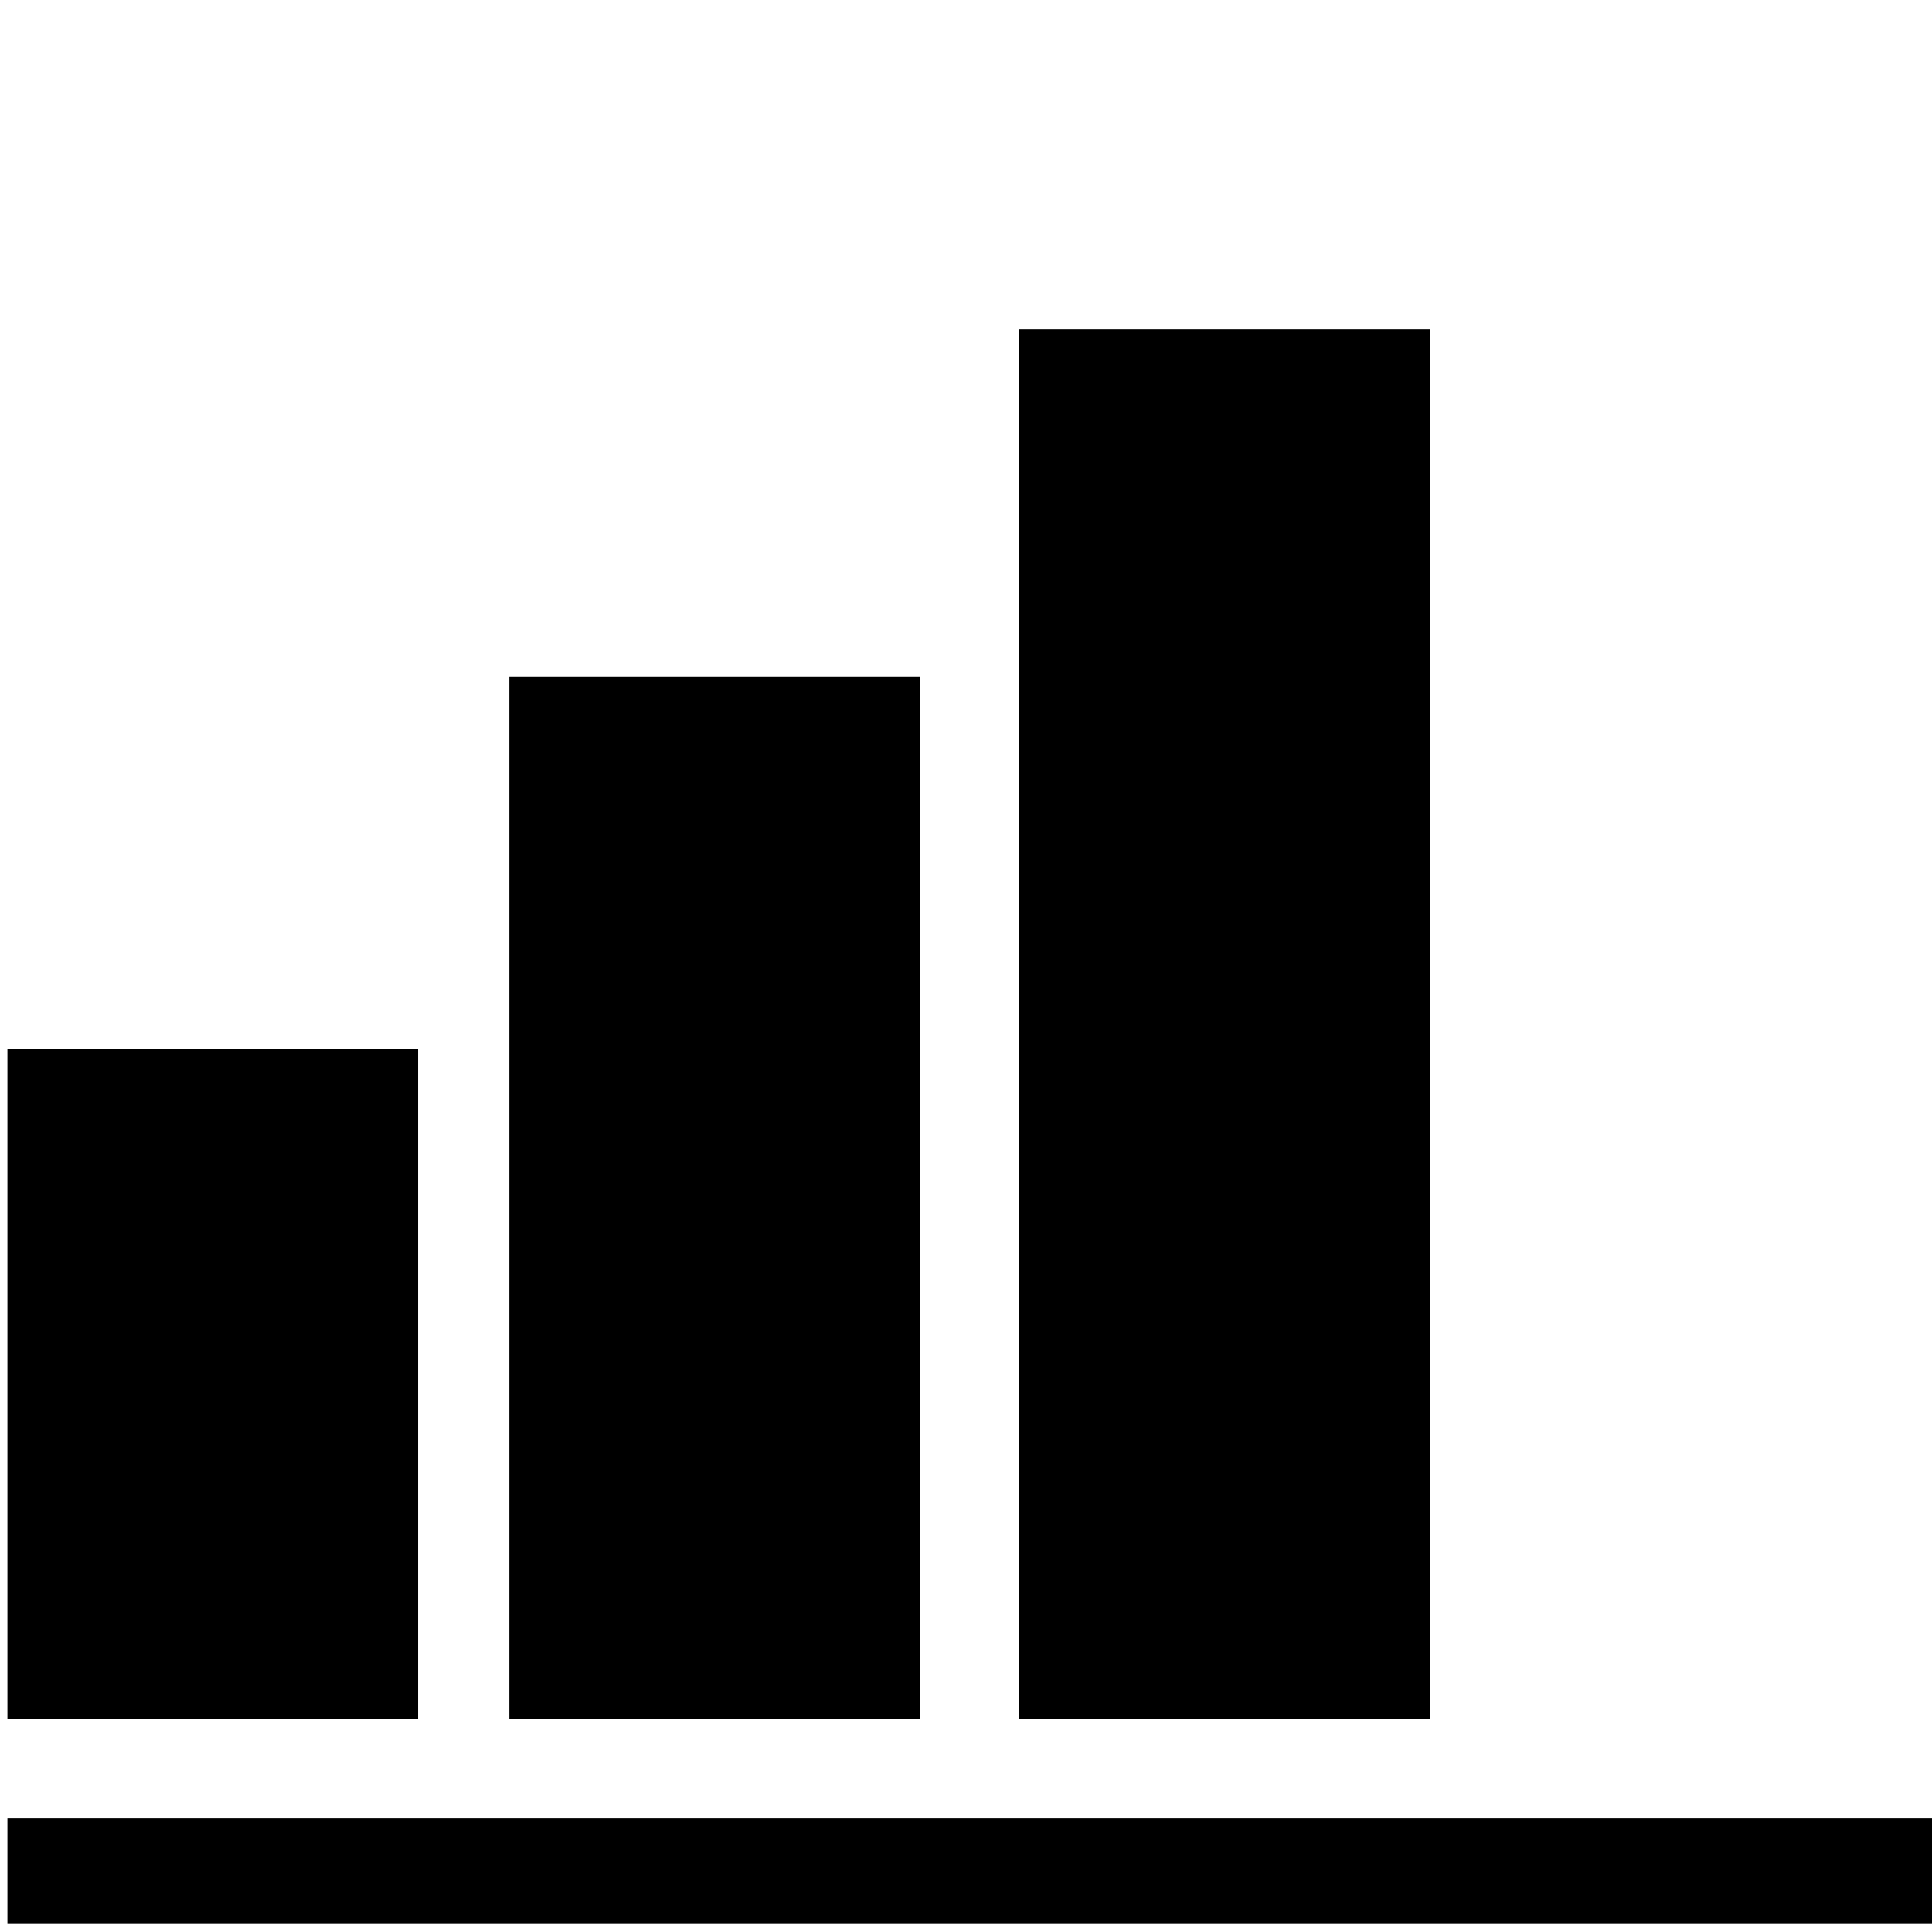 <?xml version="1.0" encoding="UTF-8" standalone="no"?>
<!DOCTYPE svg PUBLIC "-//W3C//DTD SVG 1.1//EN" "http://www.w3.org/Graphics/SVG/1.1/DTD/svg11.dtd">
<svg version="1.1" xmlns="http://www.w3.org/2000/svg" xmlns:xlink="http://www.w3.org/1999/xlink" preserveAspectRatio="xMidYMid meet" viewBox="0 0 640 640" width="50" height="50"><defs><path d="M2.46 602.4L640 602.4L640 637.35L2.46 637.35L2.46 602.4Z" id="a8krJj5cc"></path><path d="M2.46 347.53L138.5 347.53L138.5 569.52L2.46 569.52L2.46 347.53Z" id="b6dceQrScM"></path><path d="M168.73 224.2L304.77 224.2L304.77 569.52L168.73 569.52L168.73 224.2Z" id="b2wNzQQ9Er"></path><path d="M337.66 109.1L473.7 109.1L473.7 569.52L337.66 569.52L337.66 109.1Z" id="aOKkwYduS"></path></defs><g><g><g><use xlink:href="#a8krJj5cc" opacity="1" fill="#000000" fill-opacity="1"></use></g><g><use xlink:href="#b6dceQrScM" opacity="1" fill="#000000" fill-opacity="1"></use></g><g><use xlink:href="#b2wNzQQ9Er" opacity="1" fill="#000000" fill-opacity="1"></use></g><g><use xlink:href="#aOKkwYduS" opacity="1" fill="#000000" fill-opacity="1"></use></g></g></g></svg>